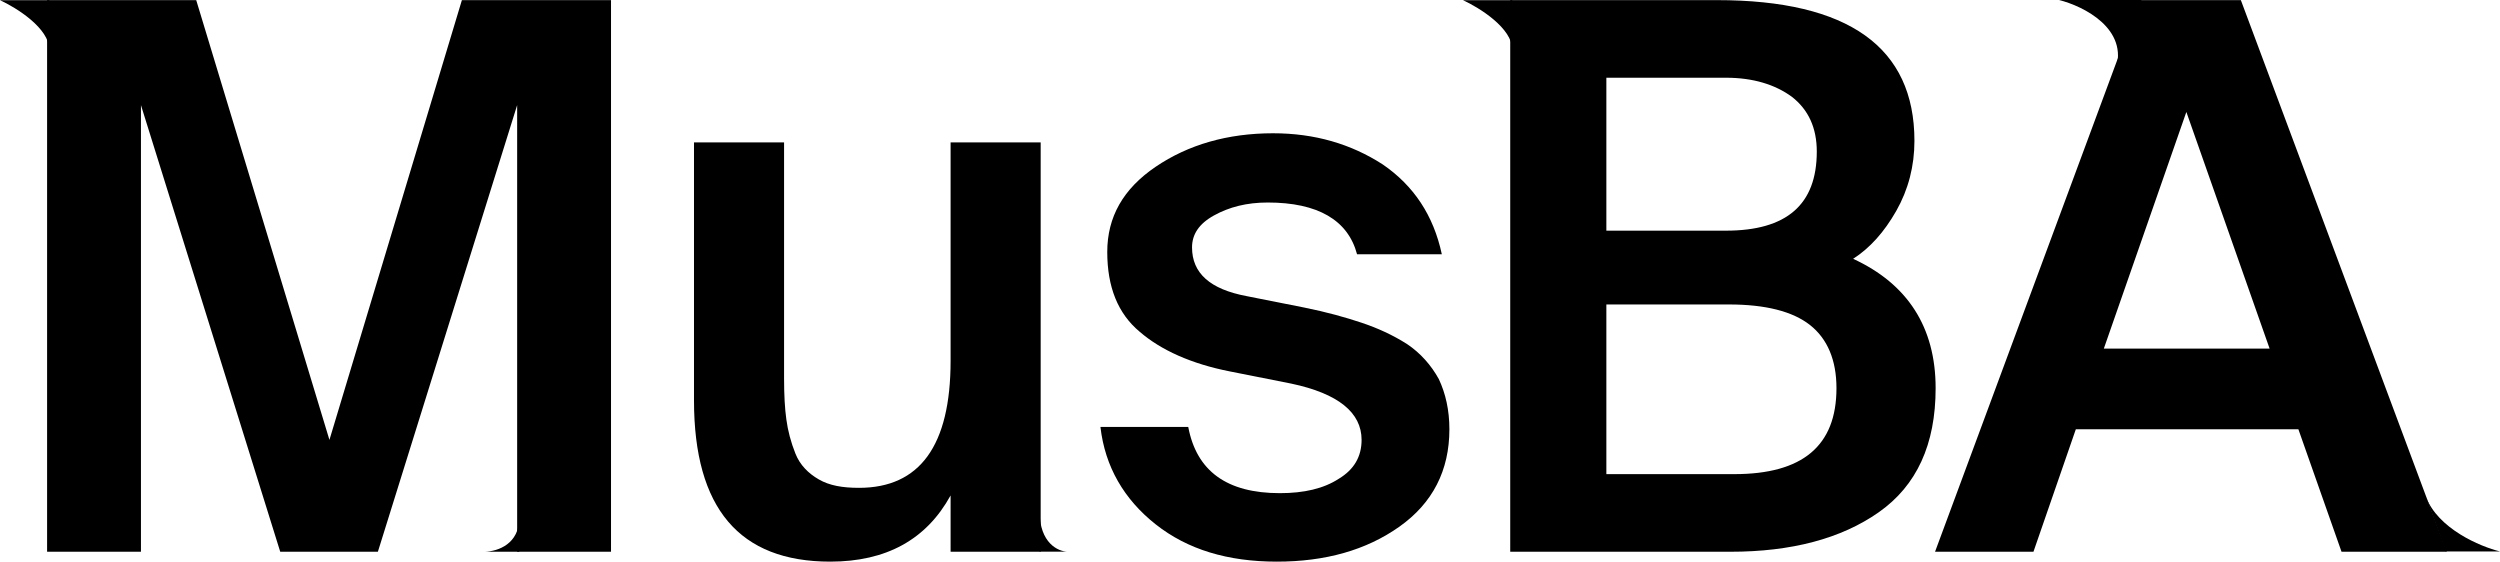 <svg width="1233" height="277" viewBox="0 0 1233 277" fill="none" xmlns="http://www.w3.org/2000/svg">
<path d="M186.369 272.122H138.21L69.518 51.845V272.122H23.226V0.059H96.771L162.476 216.959L227.808 0.059H301.353V272.122H255.06V51.845L186.369 272.122Z" fill="black"/>
<path d="M468.835 272.122V244.352C456.889 266.117 437.103 277 409.477 277C364.678 277 342.278 250.732 342.278 197.445V70.232H386.704V186.563C386.704 194.818 387.077 201.573 387.824 206.827C388.57 212.455 390.064 218.084 392.304 223.713C394.544 229.342 398.65 233.47 403.877 236.472C409.103 239.474 415.45 240.6 423.663 240.6C453.529 240.6 468.835 219.961 468.835 177.932V70.232H513.261V272.122H468.835Z" fill="black"/>
<path d="M711.108 125.395H669.296C664.816 108.509 649.883 99.878 625.243 99.878C614.79 99.878 606.204 102.129 598.737 106.257C591.271 110.385 587.911 115.639 587.911 122.018C587.911 134.777 596.871 142.657 614.79 146.035L643.163 151.664C654.363 153.915 663.696 156.542 671.536 159.169C679.375 161.795 686.842 165.173 693.935 169.676C700.655 174.179 705.881 180.183 709.615 186.938C712.975 194.068 714.841 202.323 714.841 211.705C714.841 231.969 706.628 248.105 690.202 259.738C673.775 271.371 653.616 277 629.723 277C605.457 277 585.671 270.996 569.991 258.612C554.312 246.229 544.979 230.093 542.739 210.579H586.044C590.151 232.344 605.084 243.227 631.216 243.227C643.163 243.227 652.869 240.975 660.336 236.097C667.802 231.594 671.536 225.214 671.536 216.959C671.536 203.449 659.962 194.068 636.816 189.189L606.577 183.185C587.538 179.433 572.605 172.678 562.152 163.672C551.325 154.666 546.099 141.531 546.099 124.27C546.099 107.008 553.938 93.123 569.991 82.241C586.044 71.358 605.457 65.729 627.857 65.729C648.389 65.729 666.309 70.983 681.989 81.115C697.295 91.622 707.001 106.257 711.108 125.395Z" fill="black"/>
<path d="M744.844 272.122V0.059H846.762C911.72 0.059 944.199 23.325 944.199 69.482C944.199 81.865 941.213 93.498 935.239 104.006C929.266 114.513 922.173 122.393 913.96 127.647C940.839 140.03 954.652 161.42 954.652 191.441C954.652 219.21 945.319 239.474 926.653 252.608C907.987 265.742 883.347 272.122 853.481 272.122H744.844ZM792.256 150.162V233.845H855.348C888.947 233.845 905.747 219.961 905.747 191.441C905.747 177.556 901.267 167.049 892.68 160.294C884.094 153.54 870.654 150.162 852.735 150.162H792.256ZM792.256 38.335V113.762H851.241C881.107 113.762 896.04 101.004 896.04 74.735C896.04 63.102 891.934 54.096 883.721 47.717C875.508 41.713 864.681 38.335 851.241 38.335H792.256Z" fill="black"/>
<path d="M954.364 272.122L1055.16 0.059H1105.19L1206.73 272.122H1154.84L1133.56 211.705H1023.8L1002.9 272.122H954.364ZM1078.31 55.222L1037.61 171.927H1119.37L1078.31 55.222Z" fill="black"/>
<path d="M0 0.098H24.309V24.533C24.309 13.896 8.103 3.811 0 0.098Z" fill="black"/>
<path d="M721.558 0.098H745.867V24.533C745.867 13.896 729.661 3.811 721.558 0.098Z" fill="black"/>
<path d="M1056.22 0H1015.51C1027.72 3.068 1050.03 14.235 1043.38 34.607C1040.35 42.788 1039.23 45.825 1042.99 35.72C1043.13 35.346 1043.26 34.975 1043.38 34.607C1046.68 25.723 1052.22 10.772 1056.22 0Z" fill="black"/>
<path d="M512.735 272.099V252.227C512.735 267.889 521.912 272.001 526.5 272.099H512.735Z" fill="black"/>
<path d="M256.123 255.243V272.122H239.201C238.714 272.14 238.251 272.139 237.818 272.122H239.201C245.589 271.882 256.123 268.336 256.123 255.243Z" fill="black"/>
<path d="M1206.25 271.974L1196.39 244.841C1202.33 260.778 1223.27 269.57 1233 271.974H1206.25Z" fill="black"/>
</svg>
